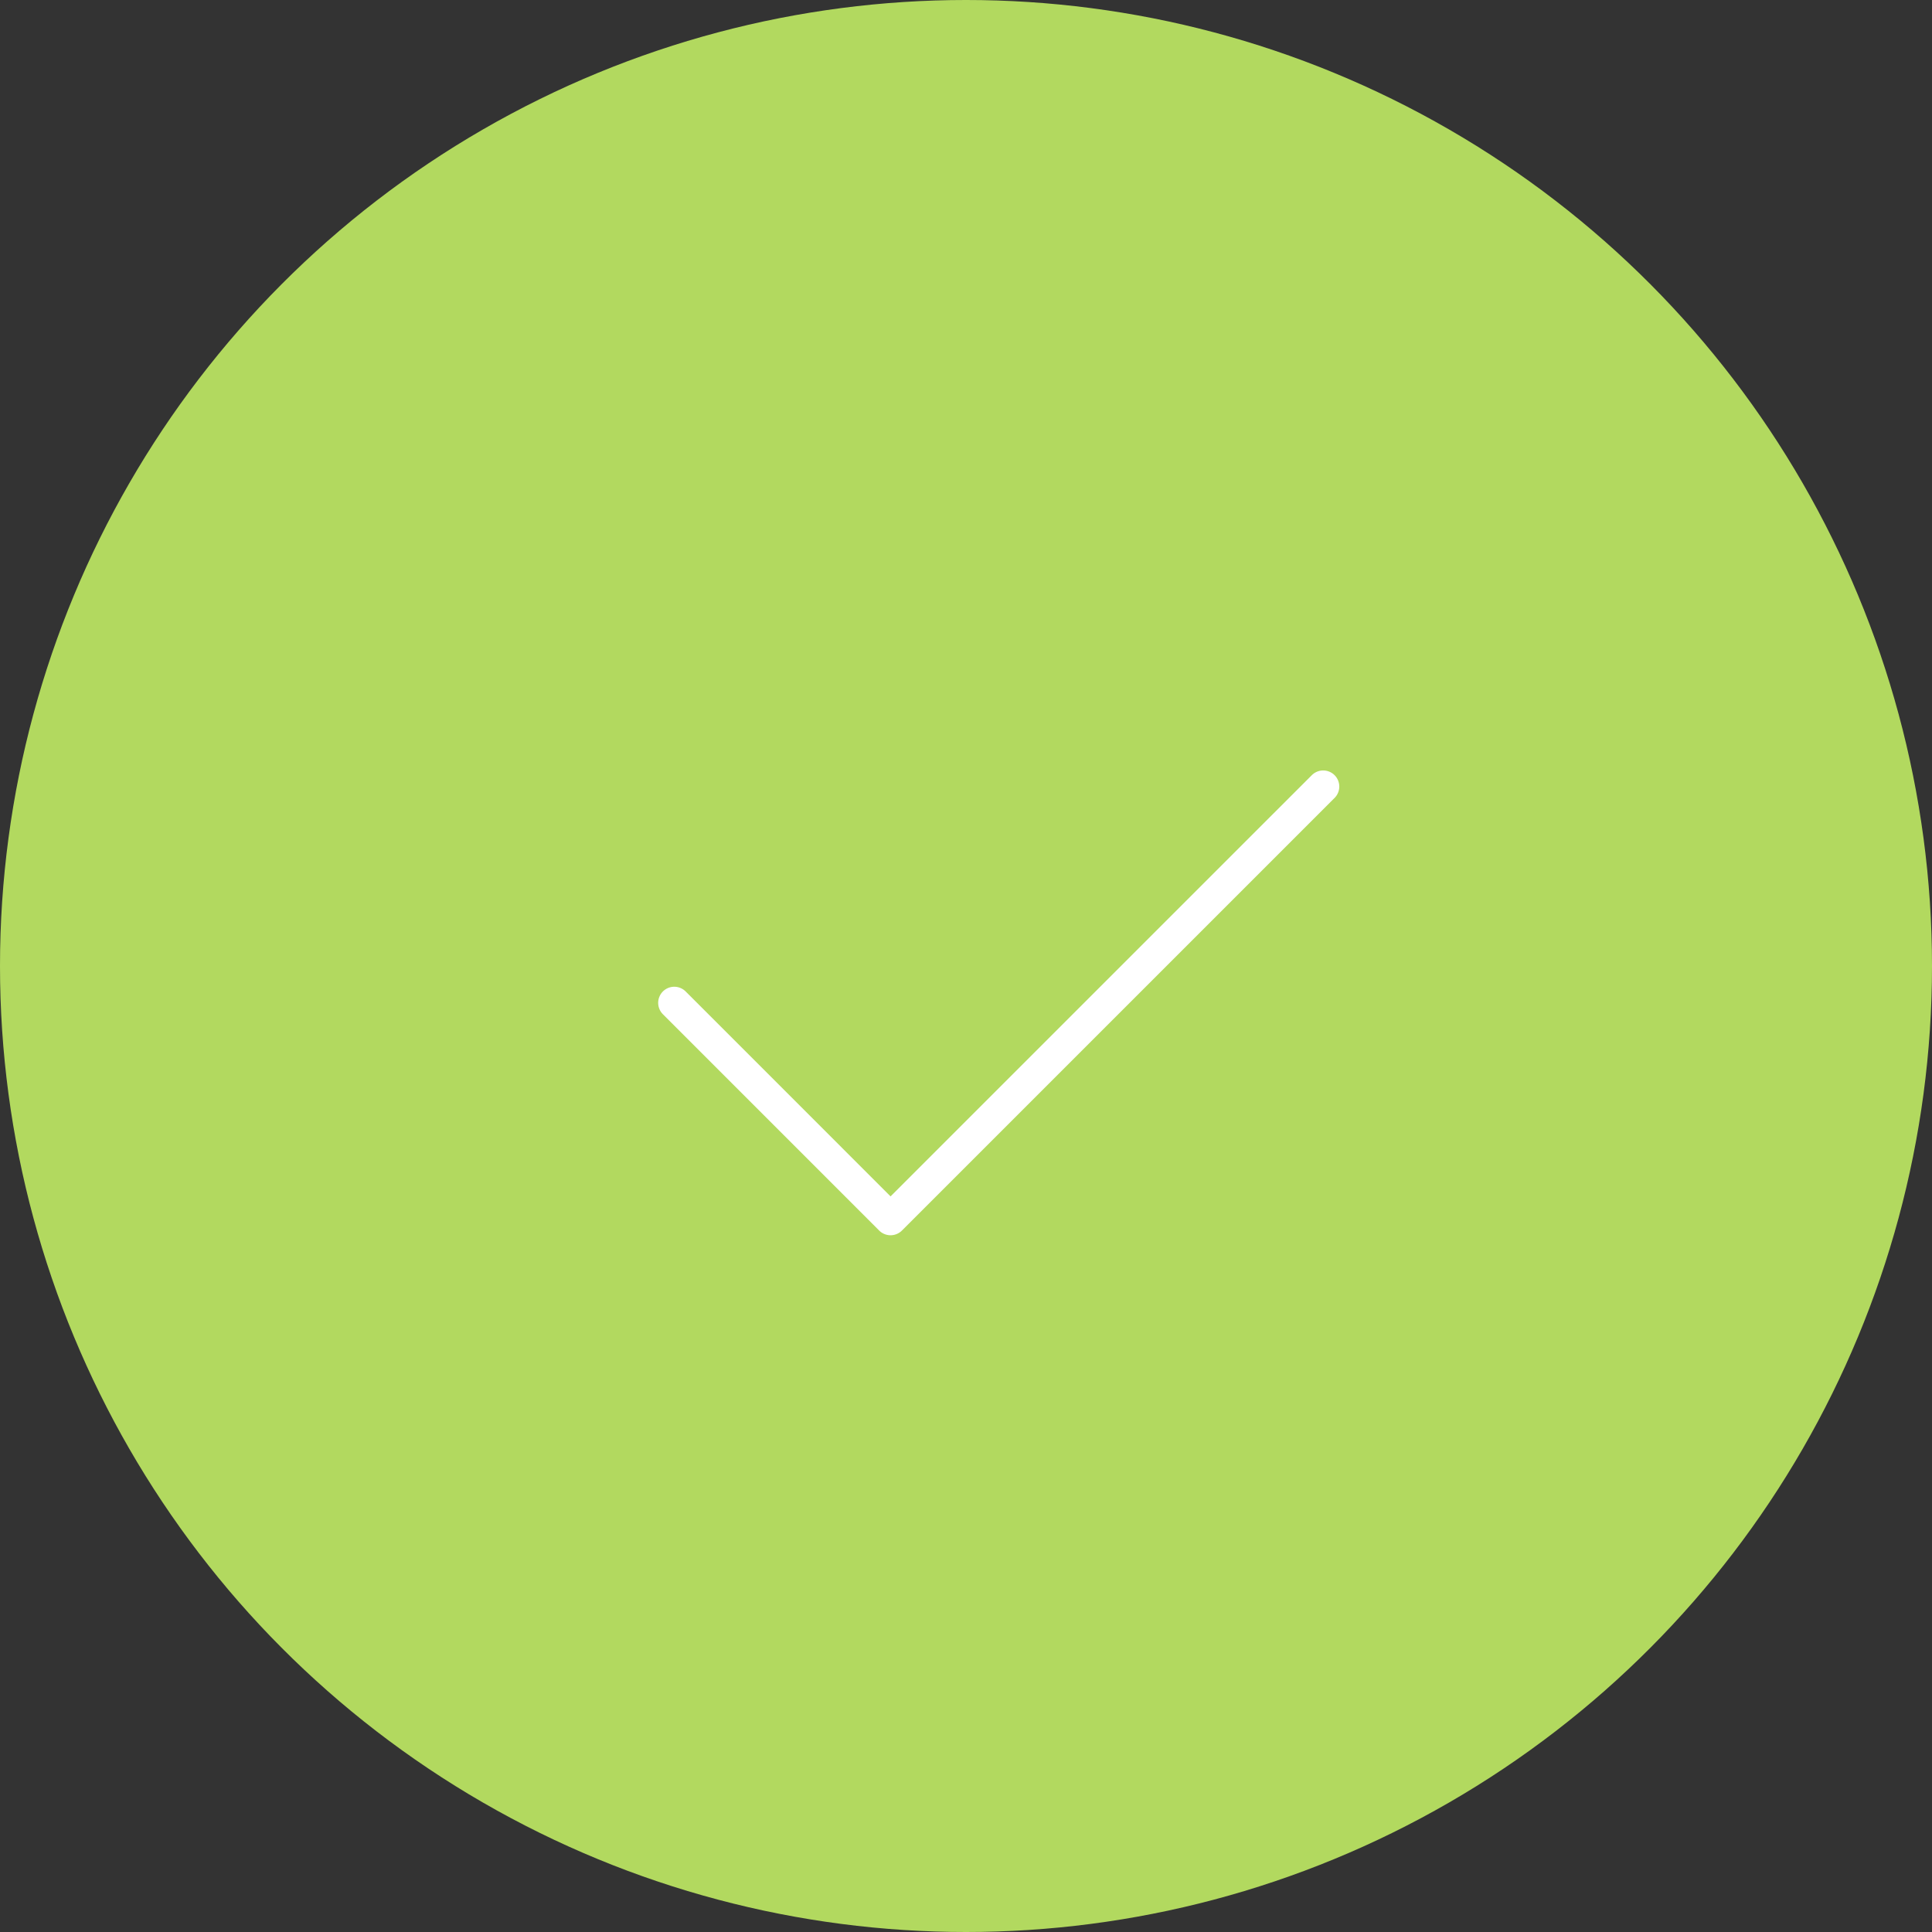 <svg width="60" height="60" viewBox="0 0 60 60" fill="none" xmlns="http://www.w3.org/2000/svg">
<rect x="0" y="0" width="60" height="60" fill="#333333" stroke="none"/>
<circle cx="30" cy="30" r="30" fill="#B2D95F"/>
<path d="M20.94 31.144L27.657 37.862L41.093 24.427" stroke="white" stroke-linecap="round" stroke-linejoin="round"/>
</svg>
